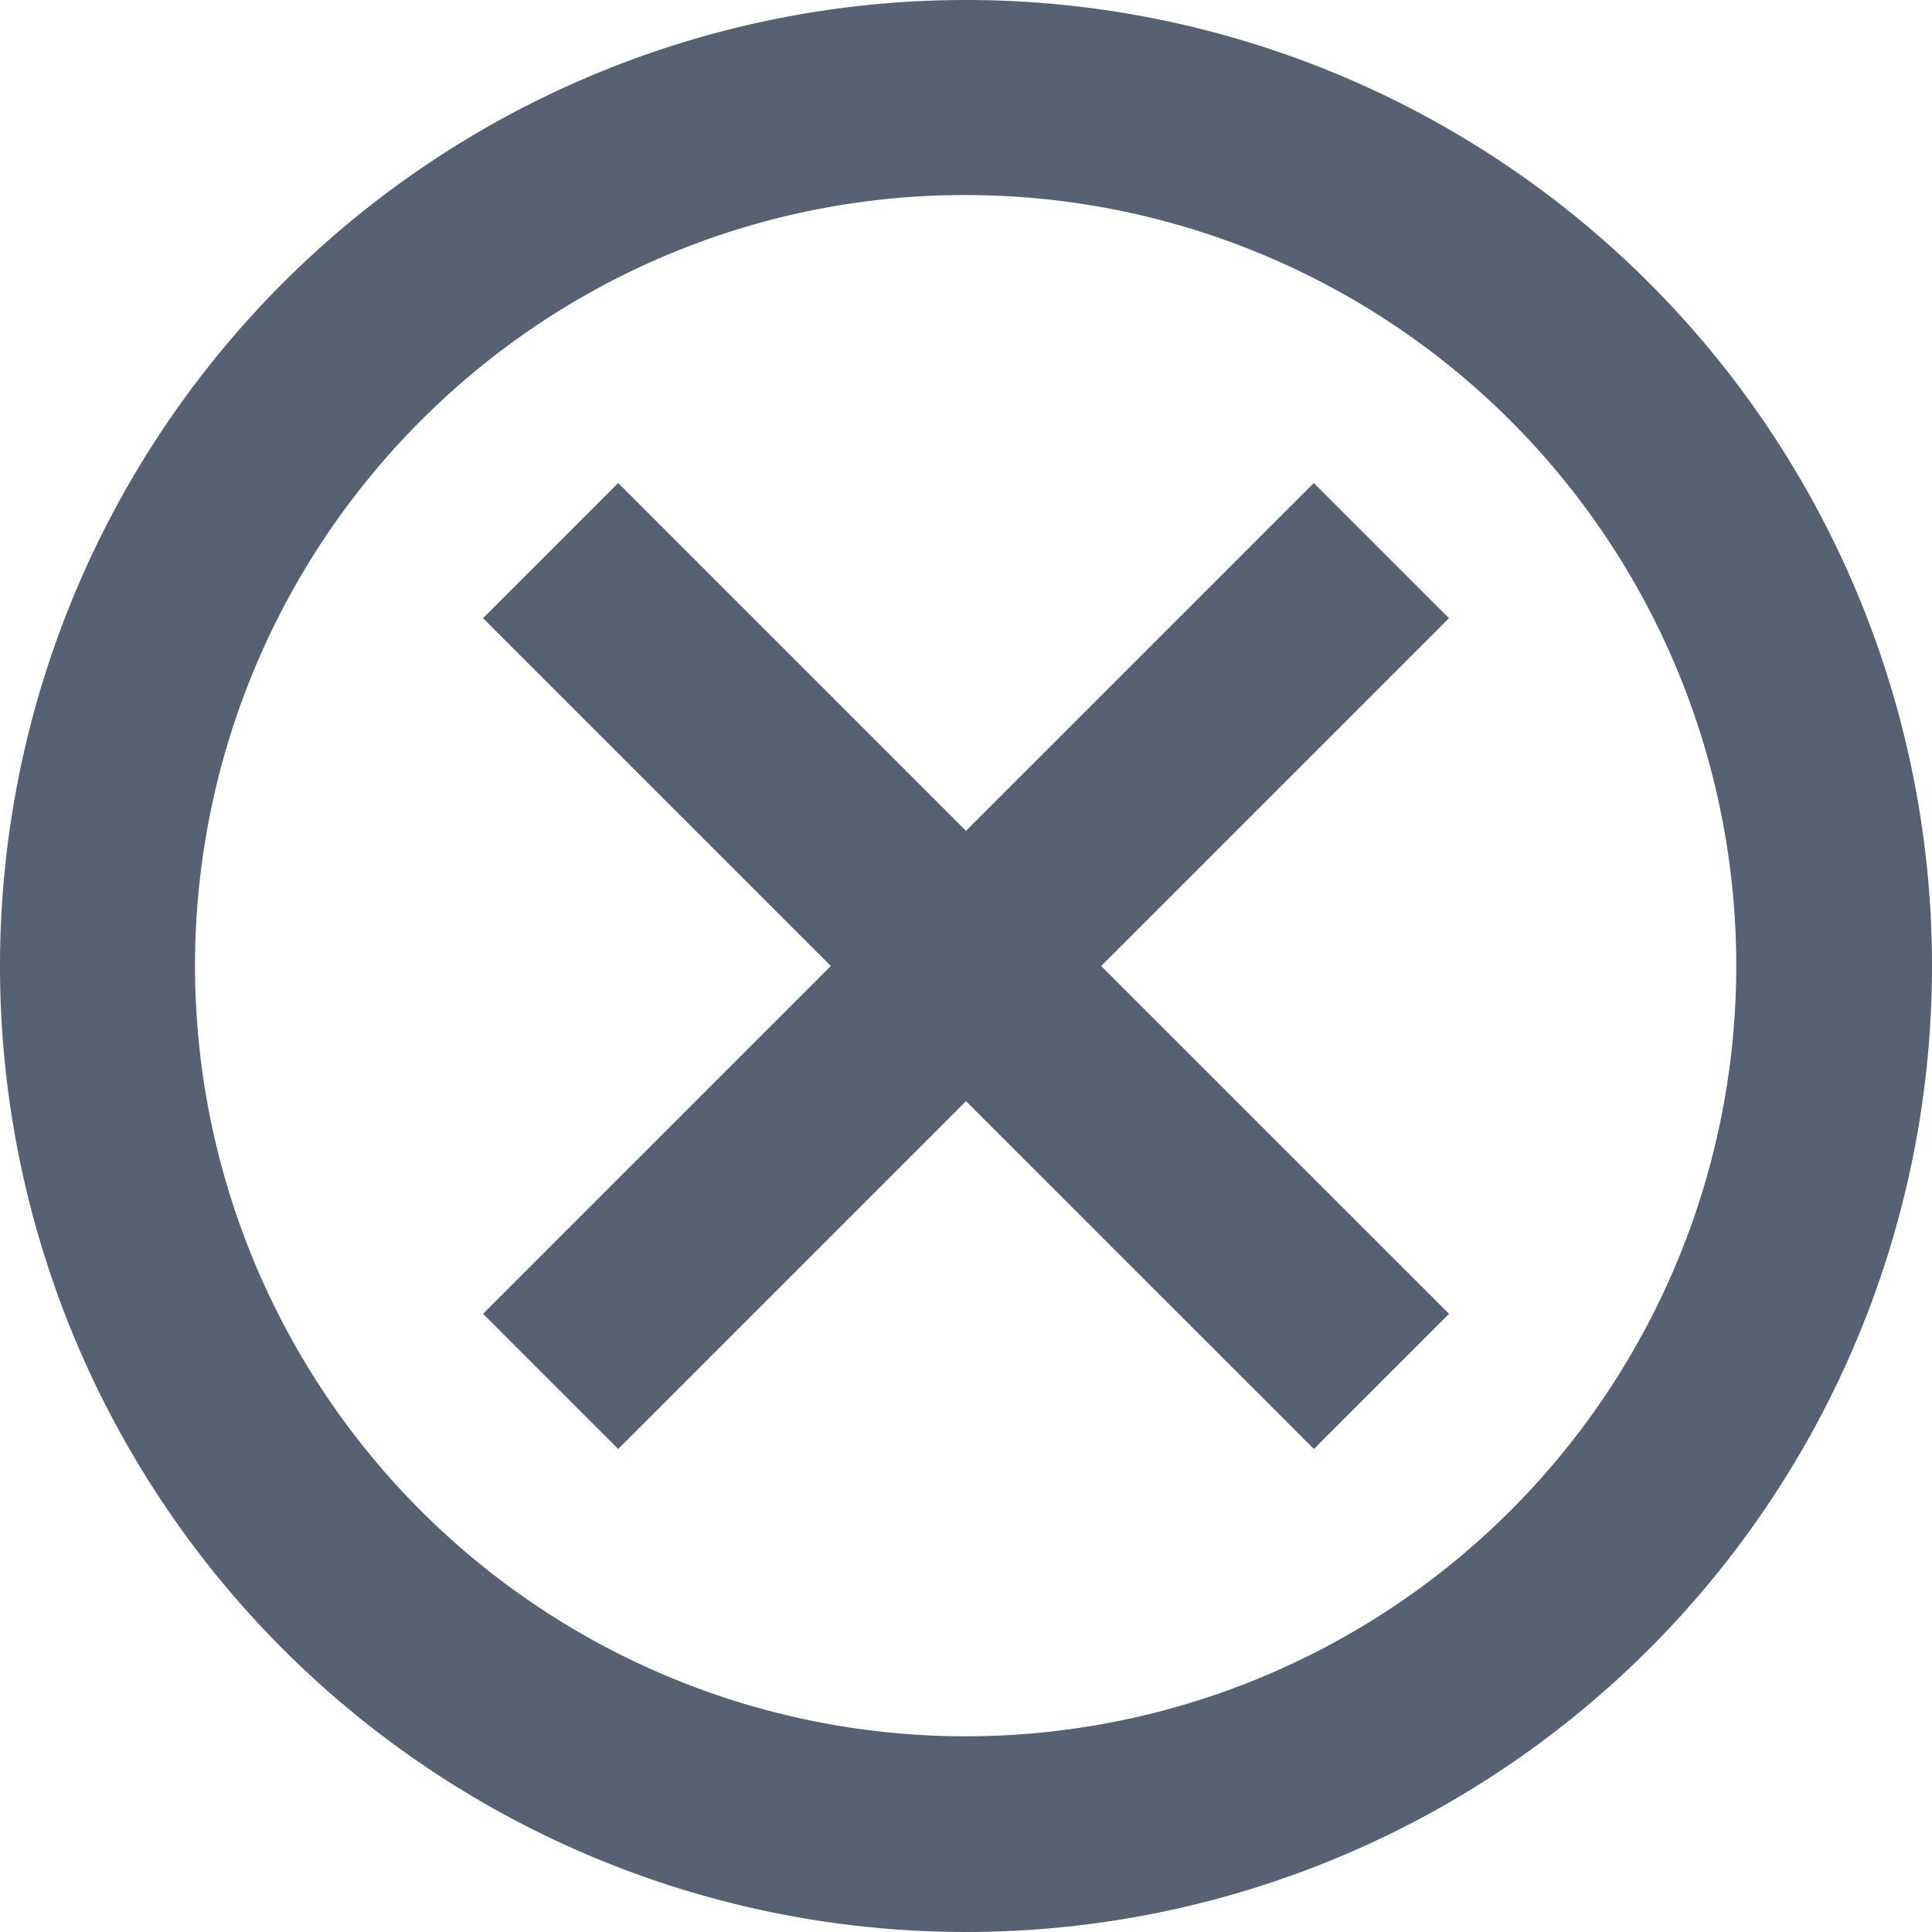 <svg id="Icon_ionic-md-close-circle-outline" data-name="Icon ionic-md-close-circle-outline" xmlns="http://www.w3.org/2000/svg" width="29.25" height="29.25" viewBox="0 0 29.25 29.25">
  <path id="Path_4" data-name="Path 4" d="M18,6.328A11.667,11.667,0,1,1,9.745,9.745,11.623,11.623,0,0,1,18,6.328m0-2.953A14.625,14.625,0,1,0,32.625,18,14.623,14.623,0,0,0,18,3.375Z" transform="translate(-3.375 -3.375)" fill="#566172"/>
  <path id="Path_5" data-name="Path 5" d="M25.313,23.266l-2.046,2.046L18,20.046l-5.266,5.266-2.046-2.046L15.954,18l-5.266-5.266,2.046-2.046L18,15.954l5.266-5.266,2.046,2.046L20.046,18Z" transform="translate(-3.375 -3.375)" fill="#566172"/>
</svg>
